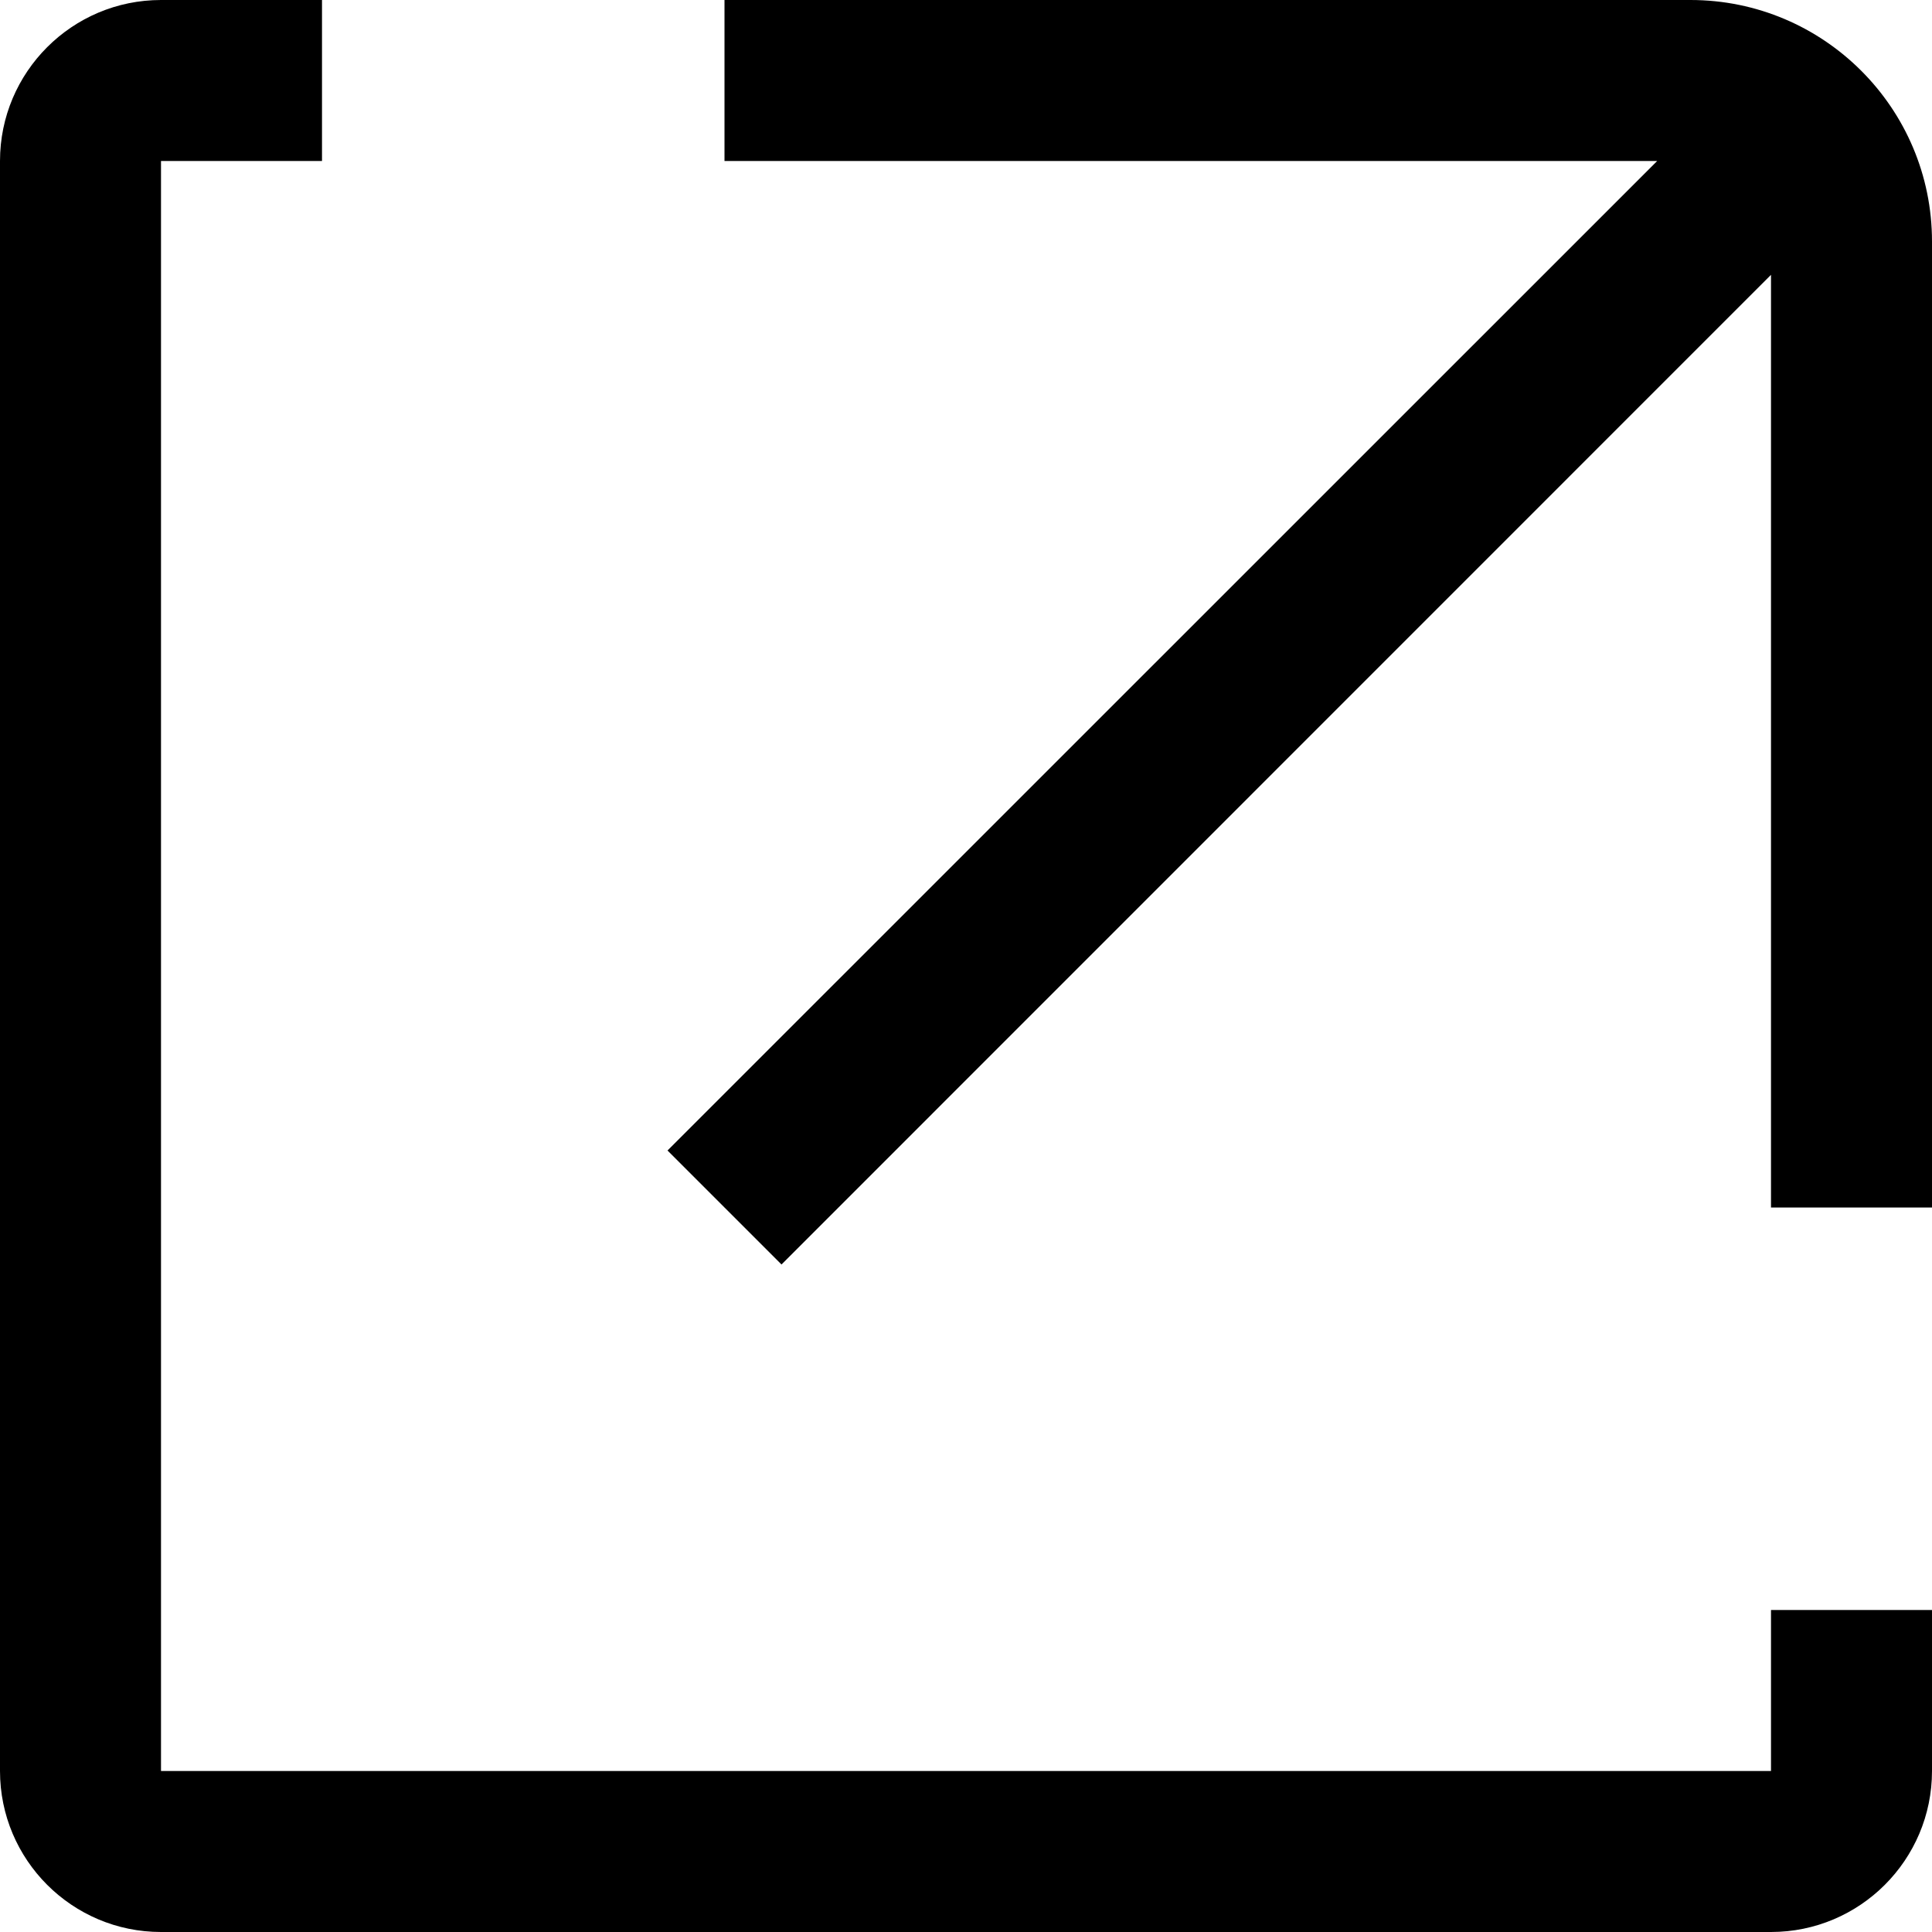 <?xml version="1.0" encoding="UTF-8"?>
<svg width="12px" height="12px" viewBox="0 0 12 12" version="1.1" xmlns="http://www.w3.org/2000/svg" xmlns:xlink="http://www.w3.org/1999/xlink">
    <!-- Generator: Sketch 55.2 (78181) - https://sketchapp.com -->
    <title>Shape</title>
    <desc>Created with Sketch.</desc>
    <g id="Page-1" stroke="none" stroke-width="1" fill="none" fill-rule="evenodd">
        <path d="M2,0 L2,1 L1,1 L1,11 L11,11 L11,10 L12,10 L12,11 C12,11.552 11.552,12 11,12 L1,12 C0.448,12 0,11.552 0,11 L0,1 C0,0.448 0.448,0 1,0 L2,0 Z M11,1.707 L4.854,7.854 L4.146,7.146 L10.293,1 L4.5,1 L4.5,0 L10.5,0 C11.328,0 12,0.672 12,1.5 L12,7.5 L11,7.5 L11,1.707 Z" id="Shape" fill="#000000" fill-rule="nonzero"></path>
    </g>
</svg>